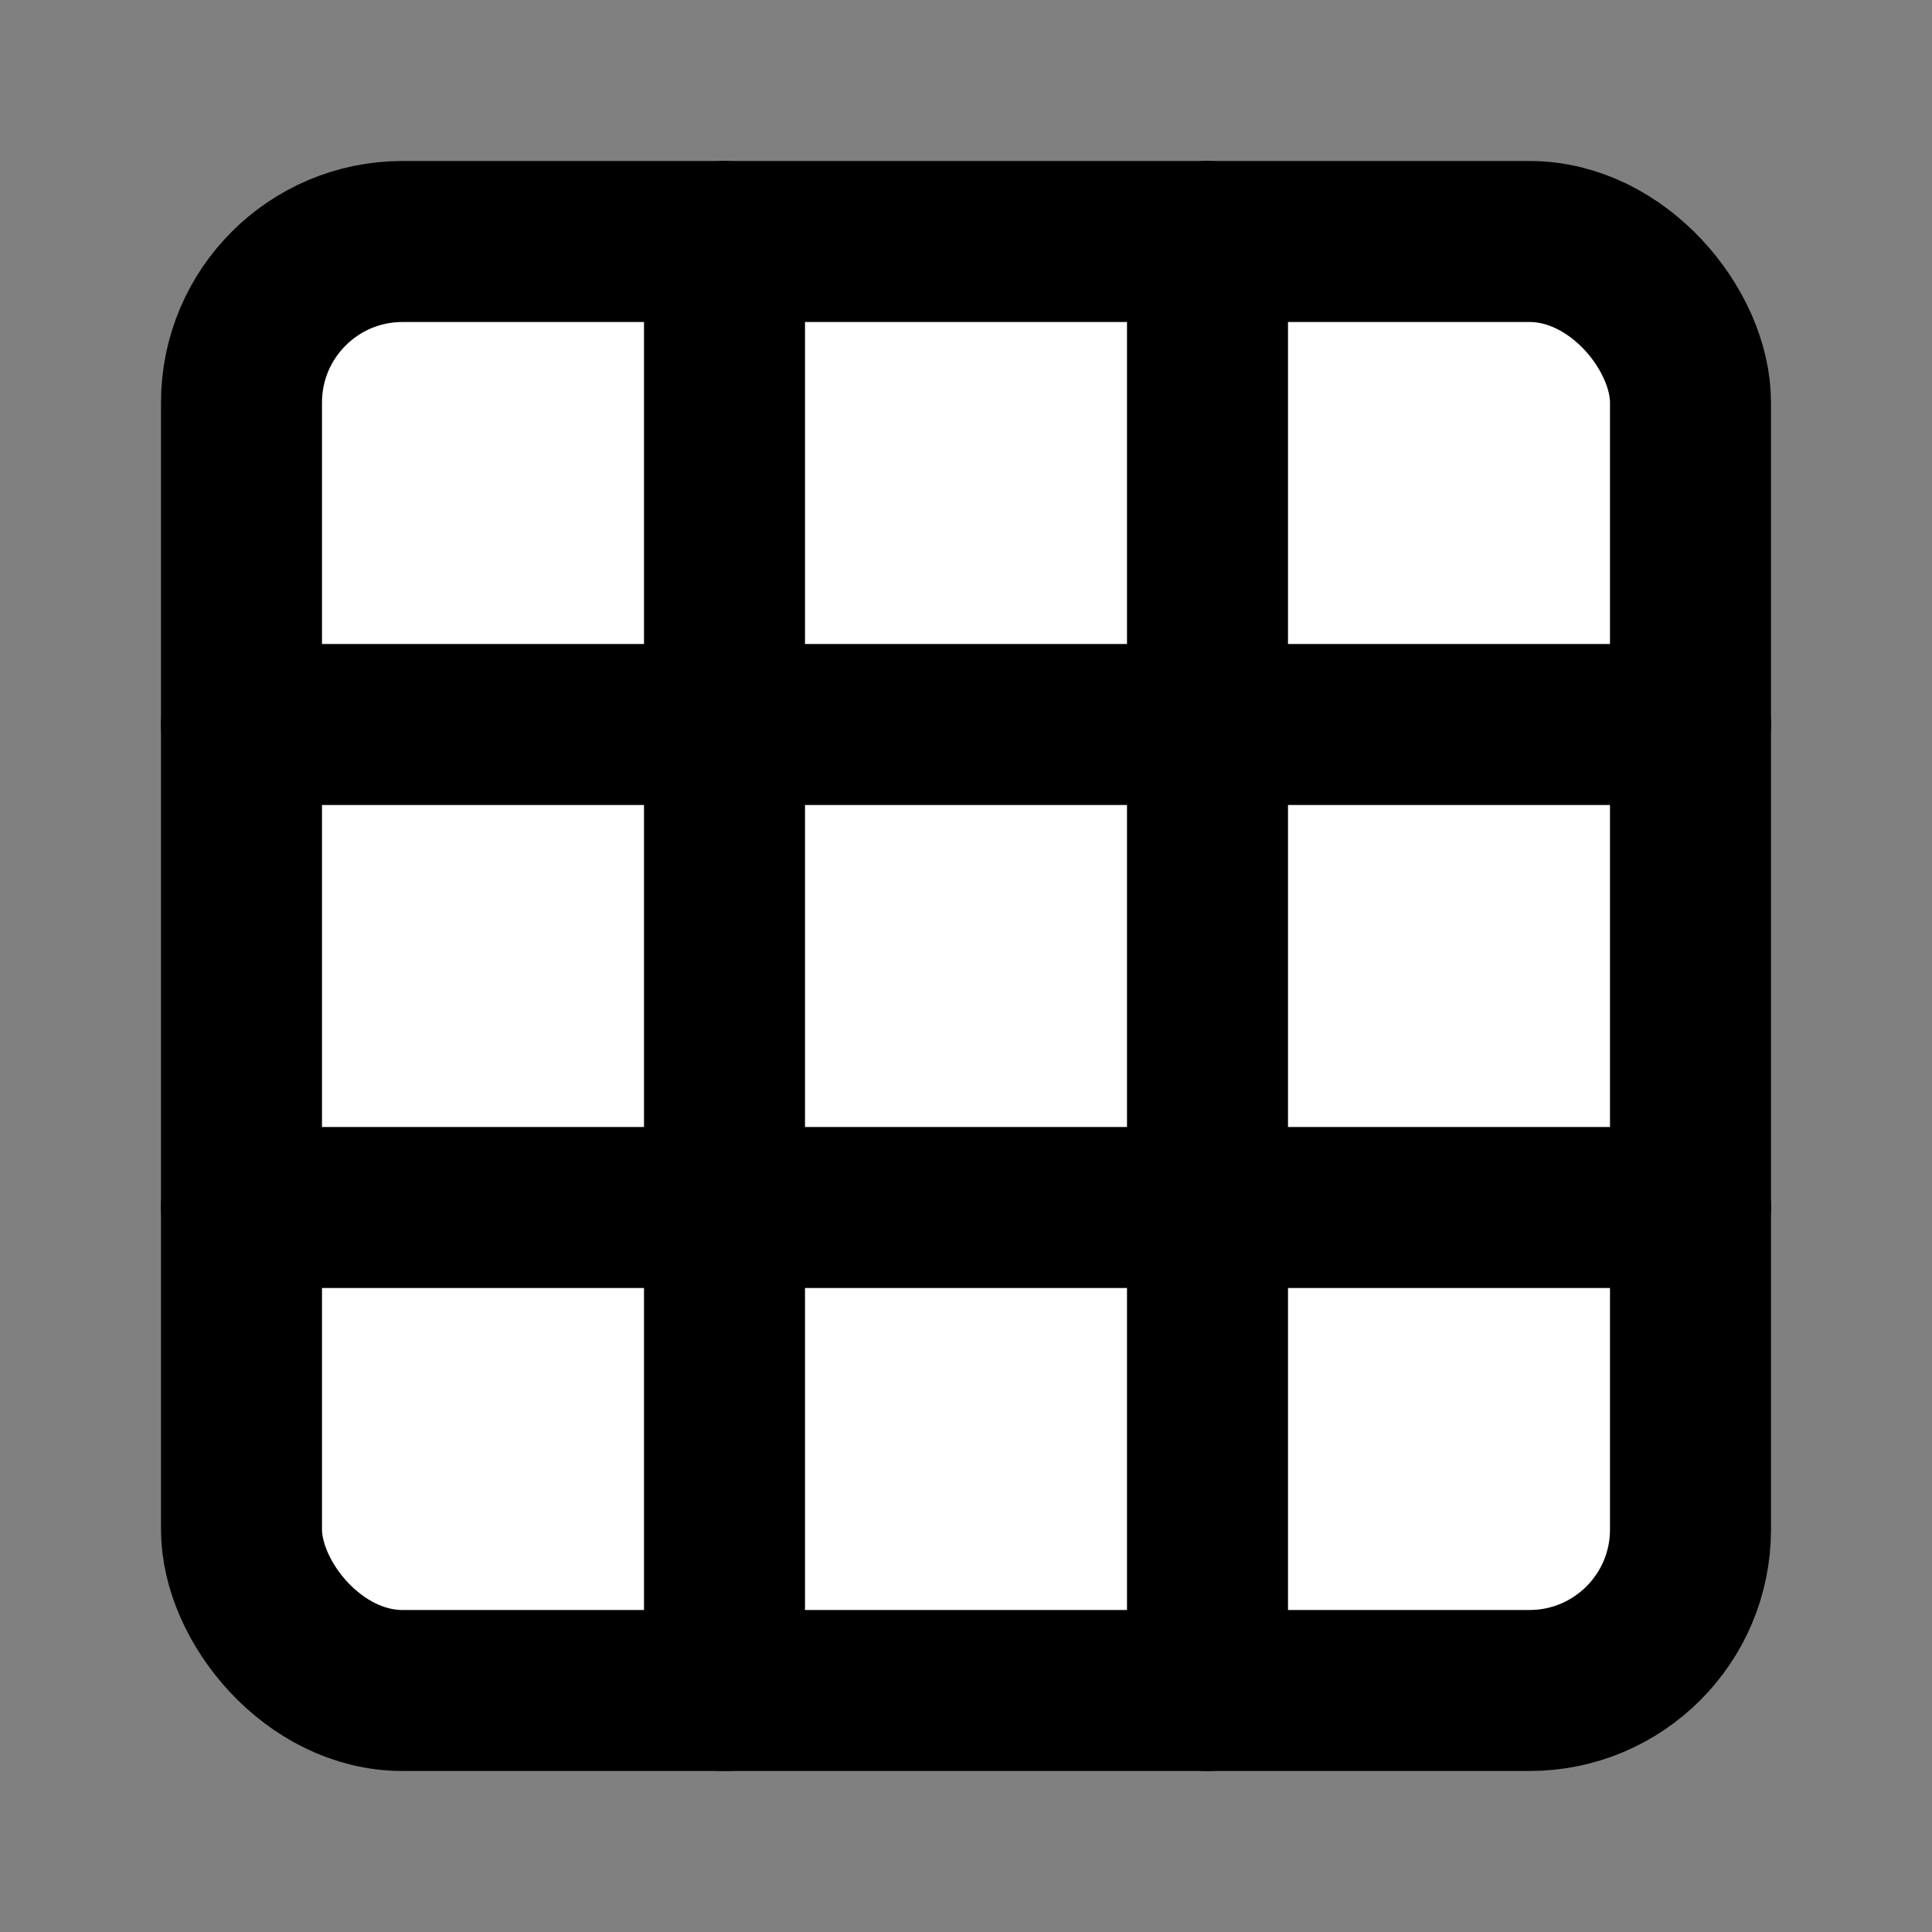 <?xml version="1.0" encoding="UTF-8"?>
<svg width="24" height="24" viewBox="0 0 24 24" fill="#FFFFFF" xmlns="http://www.w3.org/2000/svg">
  <rect x="0" y="0" width="24" height="24" fill="#808080" stroke="none"/>
  <rect x="3" y="3" width="18" height="18" rx="2" stroke="currentColor" stroke-width="2" stroke-linecap="round" stroke-linejoin="round"/>
  <path d="M3 9H21" stroke="currentColor" stroke-width="2" stroke-linecap="round" stroke-linejoin="round"/>
  <path d="M3 15H21" stroke="currentColor" stroke-width="2" stroke-linecap="round" stroke-linejoin="round"/>
  <path d="M9 3V21" stroke="currentColor" stroke-width="2" stroke-linecap="round" stroke-linejoin="round"/>
  <path d="M15 3V21" stroke="currentColor" stroke-width="2" stroke-linecap="round" stroke-linejoin="round"/>
</svg> 